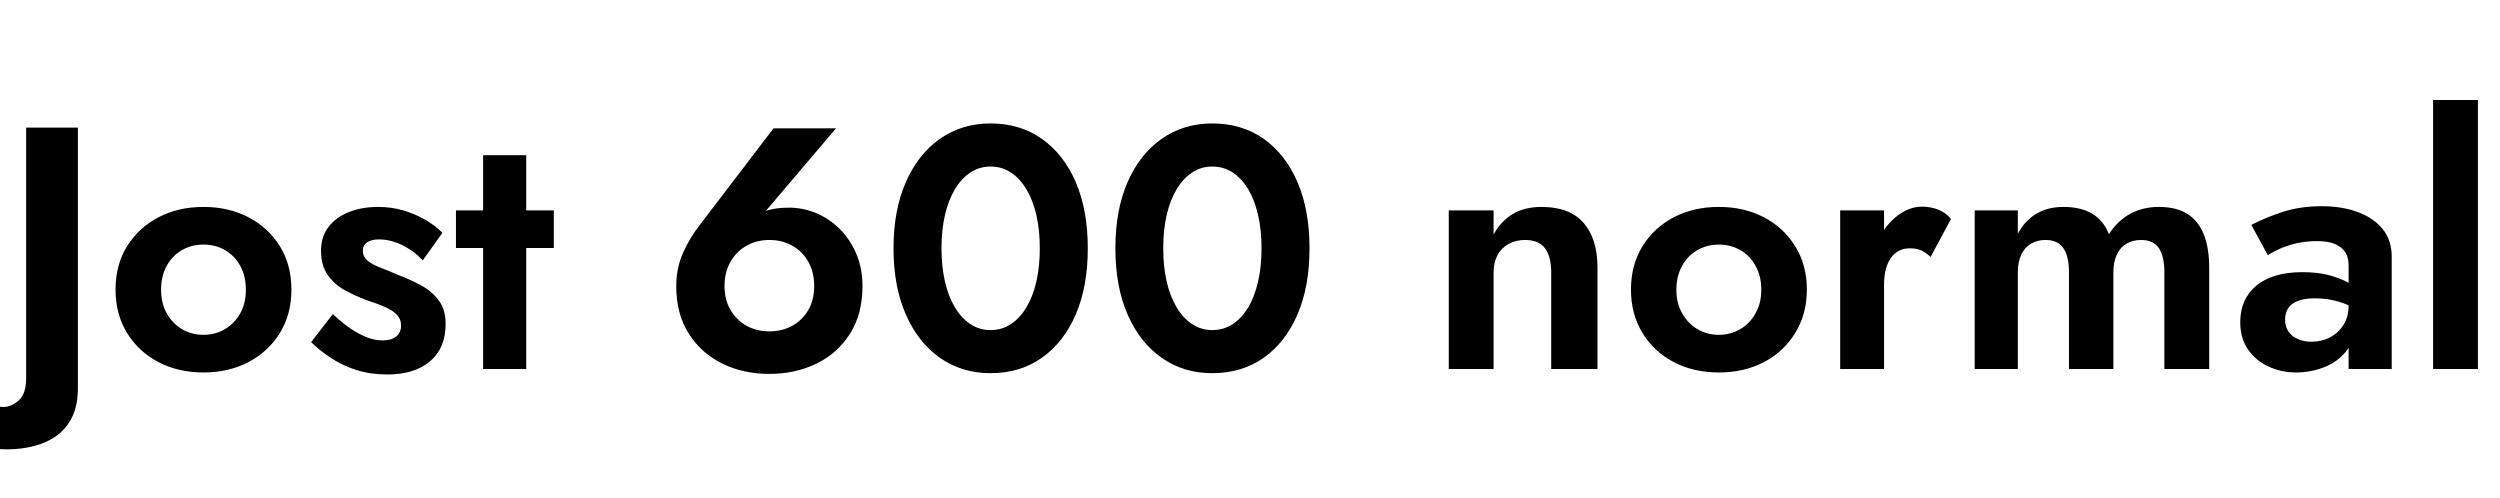 <svg xmlns="http://www.w3.org/2000/svg" xmlns:xlink="http://www.w3.org/1999/xlink" width="173.976" height="34.68"><path fill="black" d="M-1.68 27.50L-1.68 27.50L-3.53 29.98Q-3.14 30.26-2.53 30.55Q-1.92 30.84-1.14 31.06Q-0.36 31.27 0.48 31.27L0.48 31.27Q1.51 31.27 2.41 31.03Q3.31 30.79 4.00 30.28Q4.68 29.76 5.05 28.96Q5.42 28.15 5.42 27.02L5.42 27.02L5.42 8.88L1.82 8.88L1.82 26.30Q1.82 27.41 1.31 27.86Q0.79 28.32 0.24 28.32L0.24 28.32Q-0.34 28.32-0.84 28.09Q-1.34 27.86-1.68 27.50ZM8.04 20.16L8.04 20.16Q8.04 21.86 8.84 23.17Q9.65 24.48 11.03 25.20Q12.41 25.92 14.16 25.92L14.16 25.92Q15.91 25.92 17.29 25.20Q18.67 24.48 19.48 23.17Q20.28 21.86 20.28 20.16L20.28 20.16Q20.28 18.43 19.48 17.14Q18.67 15.84 17.29 15.12Q15.91 14.40 14.16 14.40L14.16 14.40Q12.41 14.40 11.03 15.12Q9.65 15.84 8.84 17.14Q8.04 18.43 8.04 20.16ZM11.21 20.16L11.21 20.16Q11.21 19.22 11.60 18.50Q12 17.78 12.67 17.40Q13.34 17.02 14.16 17.02L14.16 17.02Q14.98 17.02 15.65 17.40Q16.32 17.78 16.72 18.50Q17.11 19.22 17.11 20.16L17.11 20.16Q17.11 21.10 16.72 21.80Q16.32 22.51 15.65 22.91Q14.98 23.30 14.16 23.30L14.16 23.30Q13.34 23.30 12.67 22.91Q12 22.51 11.60 21.80Q11.21 21.10 11.21 20.16ZM23.16 21.86L23.16 21.86L21.65 23.81Q22.27 24.41 23.05 24.92Q23.83 25.44 24.80 25.75Q25.78 26.06 26.95 26.06L26.95 26.06Q28.85 26.06 29.93 25.14Q31.01 24.22 31.01 22.56L31.01 22.56Q31.01 21.55 30.55 20.93Q30.10 20.30 29.34 19.88Q28.58 19.46 27.70 19.13L27.70 19.13Q26.98 18.82 26.41 18.60Q25.85 18.38 25.55 18.11Q25.25 17.83 25.25 17.47L25.25 17.47Q25.25 17.06 25.55 16.86Q25.85 16.66 26.38 16.66L26.38 16.66Q27.17 16.66 28.00 17.06Q28.82 17.47 29.42 18.12L29.42 18.12L30.79 16.20Q30.26 15.67 29.57 15.28Q28.87 14.88 28.06 14.64Q27.24 14.40 26.30 14.40L26.30 14.40Q25.20 14.40 24.30 14.75Q23.40 15.10 22.87 15.78Q22.34 16.46 22.34 17.45L22.34 17.45Q22.34 18.48 22.81 19.14Q23.28 19.80 24 20.20Q24.72 20.59 25.49 20.88L25.49 20.88Q26.30 21.14 26.83 21.38Q27.36 21.62 27.64 21.92Q27.91 22.22 27.91 22.66L27.91 22.66Q27.91 23.14 27.58 23.41Q27.24 23.69 26.62 23.69L26.62 23.69Q26.14 23.69 25.60 23.50Q25.06 23.30 24.46 22.91Q23.86 22.51 23.16 21.86ZM38.54 14.64L31.73 14.64L31.73 17.26L38.54 17.26L38.54 14.64ZM36.62 10.80L33.62 10.80L33.62 25.68L36.62 25.68L36.62 10.80ZM50.42 19.90L50.42 19.90Q50.42 18.96 50.83 18.23Q51.24 17.50 51.95 17.10Q52.66 16.70 53.54 16.70L53.54 16.70Q54.43 16.70 55.14 17.10Q55.85 17.50 56.26 18.23Q56.66 18.96 56.66 19.90L56.66 19.90Q56.66 20.86 56.26 21.56Q55.85 22.27 55.14 22.67Q54.43 23.06 53.54 23.06L53.54 23.06Q52.66 23.06 51.95 22.67Q51.24 22.27 50.83 21.56Q50.42 20.86 50.42 19.90ZM58.18 8.93L53.83 8.93L48.74 15.60Q48.02 16.51 47.54 17.58Q47.06 18.65 47.06 19.90L47.06 19.90Q47.06 21.86 47.94 23.23Q48.82 24.60 50.28 25.31Q51.74 26.02 53.54 26.02L53.54 26.02Q55.34 26.02 56.81 25.31Q58.27 24.60 59.15 23.23Q60.02 21.86 60.02 19.90L60.02 19.90Q60.02 18.67 59.59 17.66Q59.16 16.66 58.44 15.94Q57.72 15.22 56.80 14.83Q55.87 14.45 54.91 14.45L54.91 14.45Q54.02 14.45 53.41 14.64Q52.80 14.83 52.18 15.48L52.18 15.48L52.80 15.26L58.18 8.93ZM65.52 17.28L65.52 17.28Q65.52 16.01 65.76 14.96Q66 13.92 66.46 13.16Q66.91 12.41 67.54 12Q68.16 11.59 68.93 11.59L68.93 11.59Q69.72 11.59 70.34 12Q70.97 12.41 71.42 13.16Q71.88 13.92 72.12 14.96Q72.36 16.01 72.36 17.28L72.36 17.28Q72.36 18.55 72.12 19.60Q71.88 20.64 71.42 21.40Q70.97 22.15 70.34 22.56Q69.72 22.97 68.93 22.97L68.93 22.97Q68.16 22.97 67.54 22.56Q66.91 22.15 66.46 21.40Q66 20.64 65.76 19.60Q65.52 18.55 65.52 17.28ZM62.18 17.28L62.18 17.28Q62.18 19.94 63.04 21.89Q63.89 23.83 65.41 24.90Q66.94 25.97 68.93 25.97L68.93 25.97Q70.99 25.97 72.50 24.90Q74.02 23.83 74.86 21.89Q75.70 19.94 75.70 17.28L75.70 17.28Q75.70 14.62 74.86 12.67Q74.02 10.73 72.50 9.66Q70.99 8.59 68.93 8.59L68.93 8.59Q66.94 8.59 65.41 9.66Q63.89 10.73 63.04 12.67Q62.18 14.62 62.18 17.28ZM80.95 17.28L80.95 17.28Q80.95 16.01 81.19 14.96Q81.43 13.92 81.89 13.16Q82.34 12.41 82.97 12Q83.59 11.59 84.36 11.59L84.36 11.59Q85.15 11.59 85.78 12Q86.40 12.41 86.86 13.16Q87.31 13.92 87.55 14.96Q87.79 16.01 87.79 17.28L87.79 17.28Q87.79 18.55 87.55 19.60Q87.31 20.64 86.86 21.40Q86.40 22.15 85.78 22.56Q85.15 22.97 84.36 22.97L84.36 22.97Q83.59 22.97 82.97 22.56Q82.34 22.15 81.89 21.40Q81.43 20.64 81.19 19.60Q80.95 18.55 80.95 17.28ZM77.62 17.28L77.62 17.28Q77.62 19.94 78.47 21.89Q79.32 23.83 80.84 24.90Q82.37 25.97 84.36 25.97L84.36 25.97Q86.42 25.97 87.94 24.90Q89.45 23.83 90.29 21.89Q91.13 19.94 91.13 17.28L91.13 17.28Q91.13 14.62 90.29 12.67Q89.45 10.73 87.94 9.66Q86.42 8.59 84.36 8.59L84.36 8.59Q82.37 8.59 80.84 9.66Q79.32 10.73 78.47 12.67Q77.62 14.62 77.62 17.28ZM107.95 18.96L107.95 18.96L107.95 25.68L111.17 25.68L111.17 18.62Q111.17 16.63 110.21 15.52Q109.25 14.40 107.28 14.40L107.28 14.40Q106.10 14.40 105.28 14.89Q104.45 15.38 103.94 16.32L103.94 16.32L103.94 14.64L100.82 14.64L100.82 25.68L103.94 25.68L103.94 18.96Q103.94 18.26 104.21 17.76Q104.47 17.26 104.98 16.98Q105.48 16.70 106.13 16.70L106.13 16.70Q107.09 16.70 107.52 17.28Q107.95 17.86 107.95 18.96ZM113.50 20.16L113.50 20.16Q113.50 21.86 114.30 23.17Q115.10 24.48 116.48 25.20Q117.86 25.92 119.62 25.92L119.62 25.92Q121.37 25.92 122.75 25.20Q124.13 24.48 124.93 23.17Q125.74 21.86 125.74 20.16L125.74 20.16Q125.74 18.43 124.93 17.14Q124.13 15.84 122.75 15.12Q121.37 14.40 119.62 14.40L119.62 14.40Q117.86 14.40 116.48 15.12Q115.10 15.84 114.30 17.14Q113.50 18.43 113.50 20.16ZM116.66 20.16L116.66 20.16Q116.66 19.22 117.06 18.50Q117.46 17.78 118.13 17.40Q118.80 17.02 119.62 17.02L119.62 17.02Q120.43 17.02 121.10 17.40Q121.78 17.78 122.17 18.50Q122.57 19.22 122.57 20.16L122.57 20.16Q122.57 21.10 122.17 21.80Q121.78 22.51 121.10 22.91Q120.43 23.30 119.62 23.30L119.62 23.30Q118.80 23.30 118.13 22.91Q117.46 22.51 117.06 21.80Q116.66 21.10 116.66 20.16ZM131.11 25.68L131.11 14.64L128.06 14.64L128.06 25.68L131.11 25.68ZM134.35 17.88L134.35 17.88L135.77 15.24Q135.43 14.81 134.89 14.59Q134.35 14.38 133.75 14.38L133.75 14.38Q132.89 14.38 132.07 14.99Q131.26 15.60 130.75 16.62Q130.25 17.64 130.25 18.96L130.25 18.96L131.11 19.82Q131.11 19.03 131.32 18.47Q131.52 17.90 131.93 17.59Q132.34 17.28 132.91 17.28L132.91 17.28Q133.39 17.28 133.72 17.44Q134.04 17.59 134.35 17.88ZM153.74 25.68L153.74 18.62Q153.74 17.28 153.37 16.33Q153.00 15.38 152.23 14.89Q151.46 14.40 150.24 14.40L150.24 14.40Q149.11 14.40 148.24 14.88Q147.36 15.36 146.76 16.30L146.76 16.30Q146.40 15.36 145.61 14.88Q144.82 14.40 143.59 14.40L143.59 14.40Q142.49 14.40 141.70 14.88Q140.90 15.36 140.42 16.27L140.42 16.27L140.42 14.64L137.42 14.64L137.42 25.68L140.42 25.68L140.42 18.96Q140.42 18.24 140.66 17.72Q140.90 17.21 141.34 16.96Q141.77 16.70 142.34 16.70L142.34 16.70Q143.21 16.70 143.59 17.27Q143.98 17.83 143.98 18.96L143.98 18.96L143.98 25.68L147.07 25.68L147.07 18.96Q147.07 18.24 147.31 17.72Q147.55 17.21 147.98 16.96Q148.42 16.70 148.99 16.70L148.99 16.70Q149.86 16.70 150.24 17.27Q150.62 17.83 150.62 18.96L150.62 18.96L150.62 25.68L153.74 25.68ZM159.02 22.25L159.02 22.25Q159.02 21.77 159.24 21.44Q159.46 21.12 159.91 20.94Q160.37 20.76 161.09 20.76L161.09 20.76Q161.98 20.76 162.78 21Q163.58 21.24 164.23 21.72L164.23 21.72L164.23 20.28Q163.99 19.99 163.44 19.68Q162.89 19.37 162.08 19.15Q161.28 18.94 160.22 18.94L160.22 18.94Q158.16 18.94 157.03 19.87Q155.90 20.81 155.90 22.42L155.90 22.42Q155.90 23.54 156.44 24.32Q156.98 25.10 157.87 25.51Q158.76 25.92 159.79 25.92L159.79 25.92Q160.80 25.92 161.72 25.56Q162.65 25.20 163.24 24.48Q163.82 23.76 163.82 22.70L163.82 22.70L163.44 21.26Q163.44 22.06 163.08 22.62Q162.72 23.18 162.14 23.48Q161.57 23.78 160.85 23.78L160.85 23.78Q160.34 23.78 159.92 23.60Q159.50 23.42 159.26 23.08Q159.02 22.73 159.02 22.25ZM156.67 15.65L157.82 17.76Q158.06 17.59 158.57 17.35Q159.07 17.11 159.77 16.94Q160.46 16.78 161.23 16.78L161.23 16.78Q161.74 16.78 162.14 16.87Q162.55 16.97 162.85 17.18Q163.15 17.40 163.30 17.72Q163.44 18.05 163.44 18.50L163.44 18.50L163.44 25.68L166.44 25.68L166.44 17.86Q166.44 16.73 165.82 15.95Q165.19 15.17 164.09 14.76Q162.98 14.35 161.57 14.35L161.57 14.35Q160.03 14.35 158.78 14.77Q157.54 15.19 156.67 15.65L156.67 15.65ZM172.44 6.96L169.32 6.96L169.32 25.68L172.44 25.68L172.44 6.96Z"/></svg>